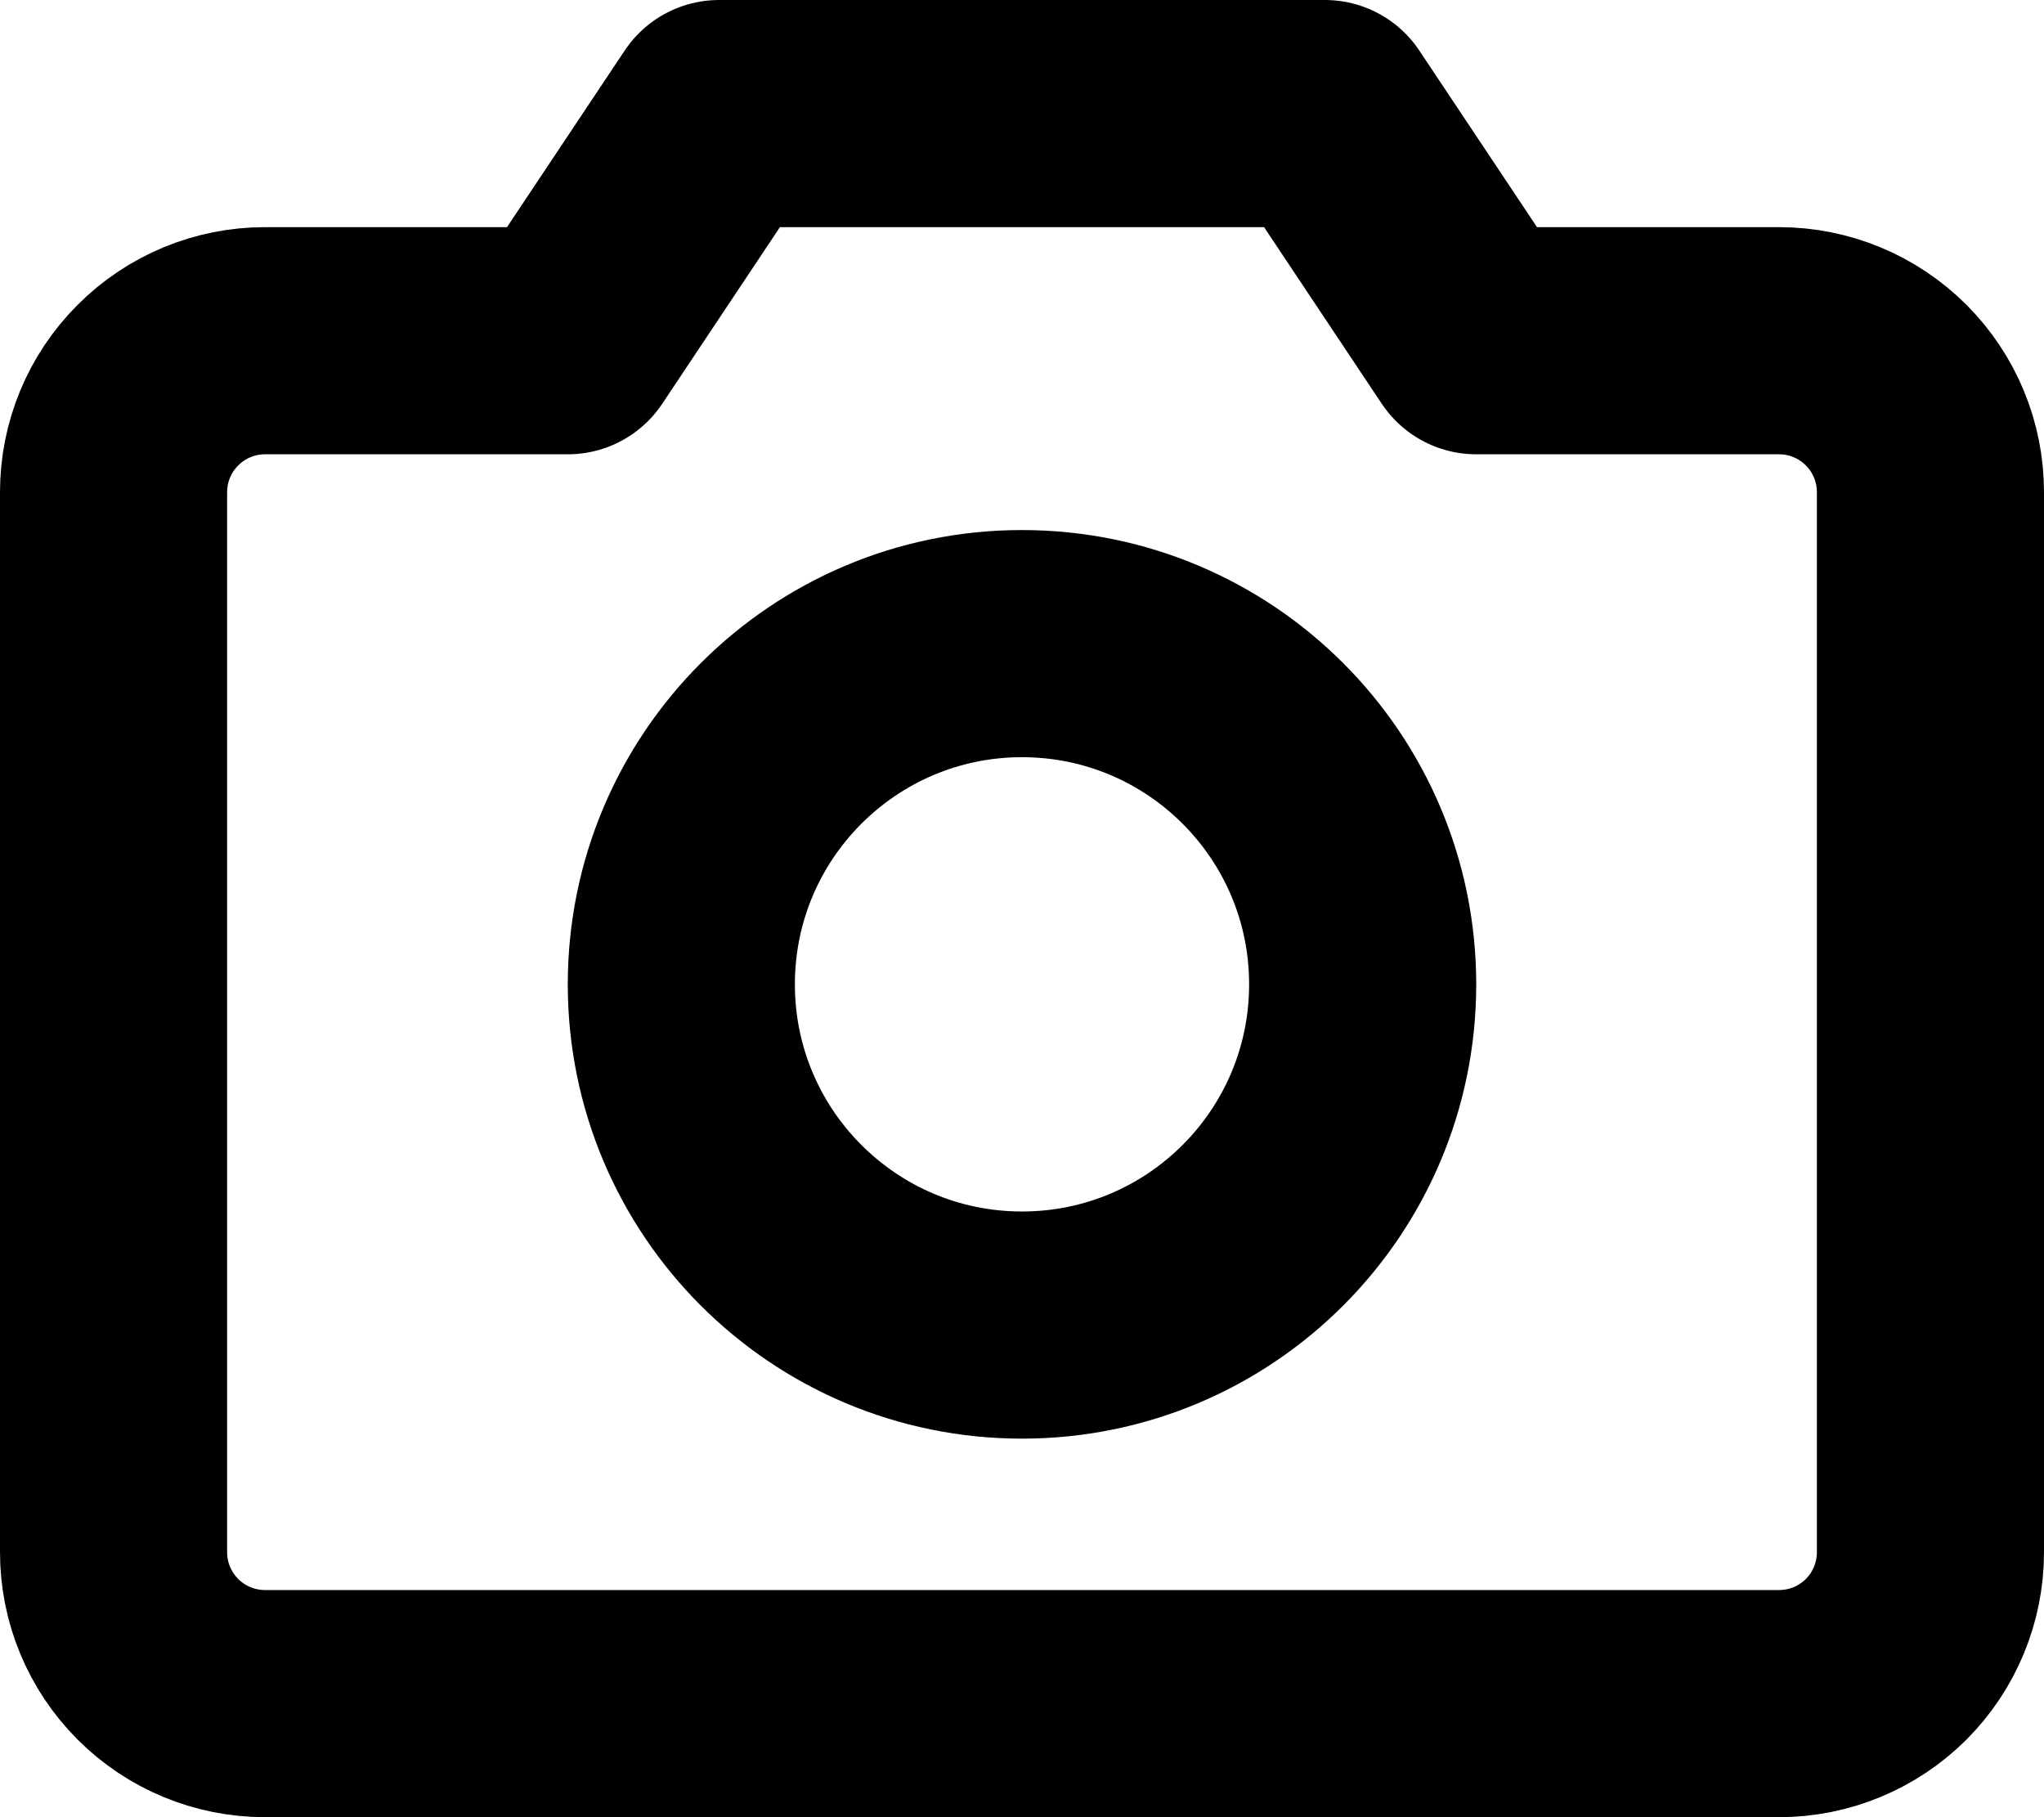 <svg width="18" height="16" viewBox="0 0 18 16" fill="none" xmlns="http://www.w3.org/2000/svg">
<g id="Group 8198">
<path id="Vector" d="M15.667 15H2.333C1.98 15 1.641 14.86 1.391 14.61C1.14 14.359 1 14.02 1 13.667V4.333C1 3.98 1.14 3.641 1.391 3.391C1.641 3.14 1.98 3 2.333 3H5L6.333 1H11.667L13 3H15.667C16.02 3 16.359 3.14 16.61 3.391C16.86 3.641 17 3.98 17 4.333V13.667C17 14.02 16.86 14.359 16.61 14.61C16.359 14.86 16.02 15 15.667 15Z" stroke="black" stroke-width="2" stroke-linecap="round" stroke-linejoin="round"/>
<path id="Vector_2" d="M9 11.667C10.657 11.667 12 10.324 12 8.667C12 7.01 10.657 5.667 9 5.667C7.343 5.667 6 7.01 6 8.667C6 10.324 7.343 11.667 9 11.667Z" stroke="black" stroke-width="2" stroke-linecap="round" stroke-linejoin="round"/>
</g>
</svg>

